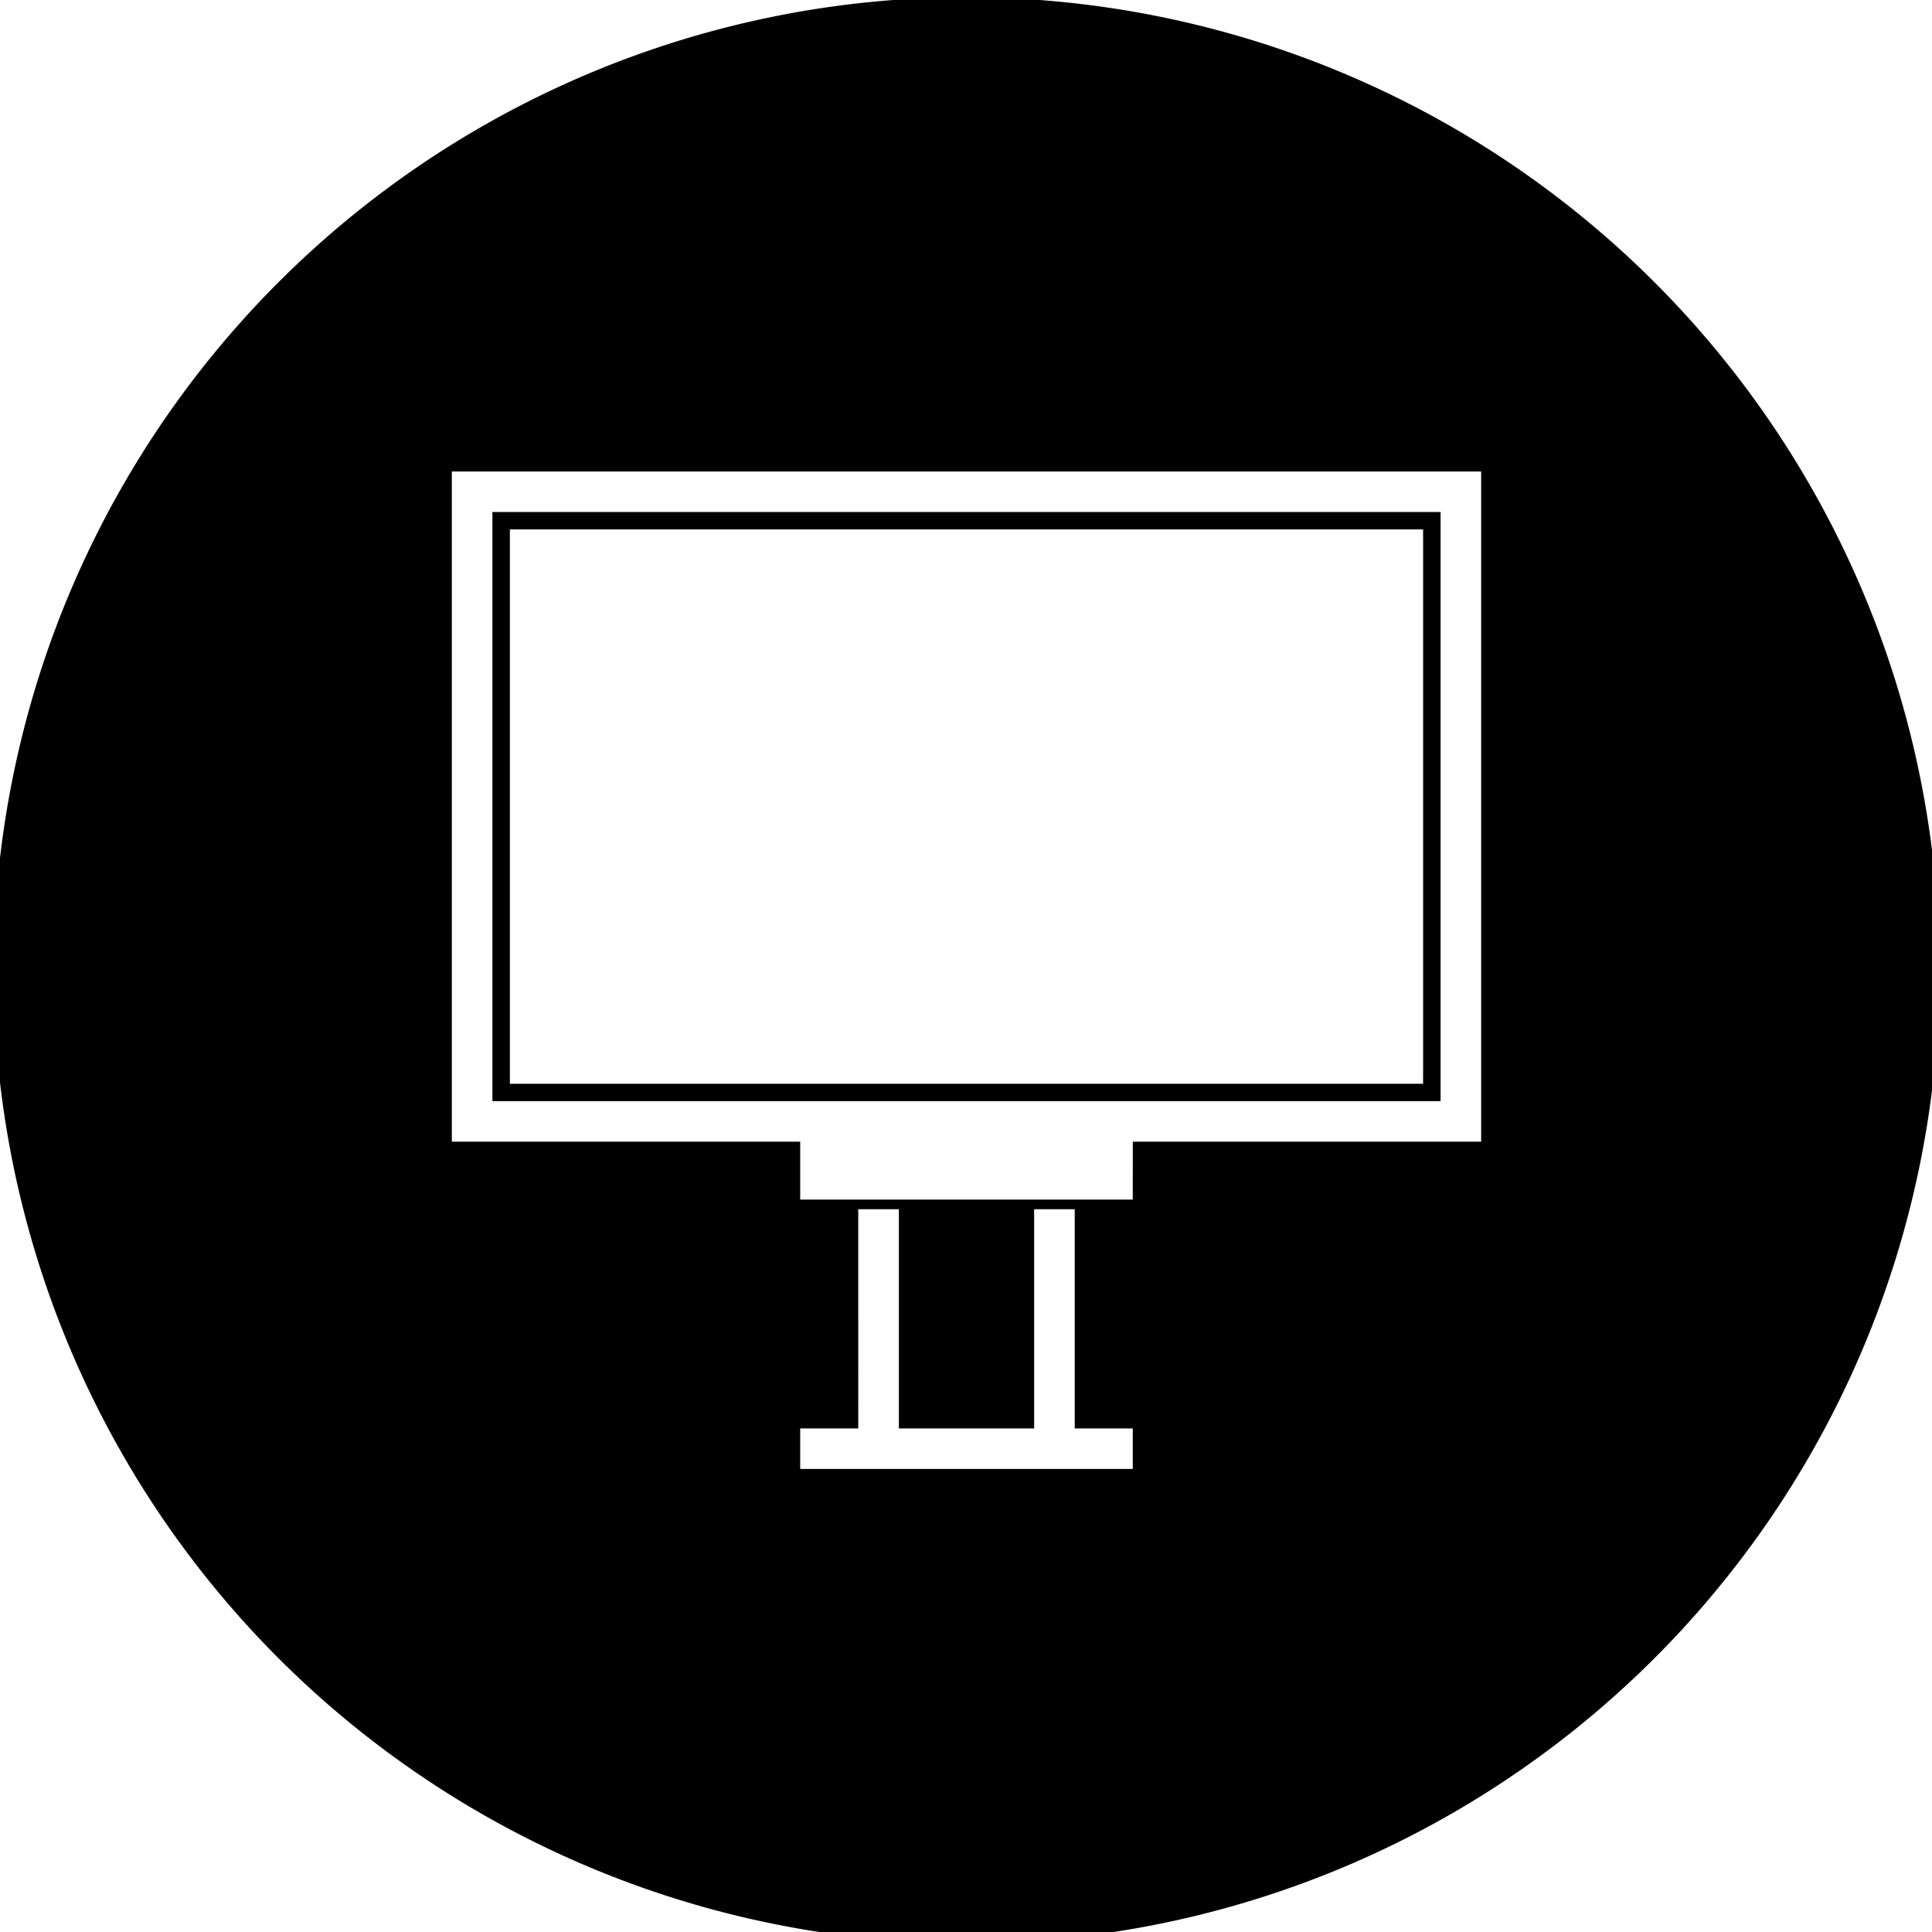 <?xml version="1.0" encoding="UTF-8" standalone="no"?>
<!-- Created with Inkscape (http://www.inkscape.org/) -->

<svg
   xmlns:dc="http://purl.org/dc/elements/1.1/"
   xmlns:cc="http://creativecommons.org/ns#"
   xmlns:rdf="http://www.w3.org/1999/02/22-rdf-syntax-ns#"
   xmlns:svg="http://www.w3.org/2000/svg"
   xmlns="http://www.w3.org/2000/svg"
   xmlns:sodipodi="http://sodipodi.sourceforge.net/DTD/sodipodi-0.dtd"
   xmlns:inkscape="http://www.inkscape.org/namespaces/inkscape"
   inkscape:version="0.92.3 (2405546, 2018-03-11)"
   sodipodi:docname="circle-dooh.svg"
   id="svg7561"
   version="1.1"
   viewBox="0 0 66.146 66.146"
   height="66.146mm"
   width="66.146mm">
  <sodipodi:namedview
     inkscape:window-maximized="1"
     inkscape:window-y="-8"
     inkscape:window-x="-8"
     inkscape:window-height="1017"
     inkscape:window-width="1920"
     inkscape:guide-bbox="true"
     showguides="true"
     showgrid="false"
     inkscape:current-layer="g8270"
     inkscape:document-units="mm"
     inkscape:cy="117.76559"
     inkscape:cx="-185.47997"
     inkscape:zoom="1.4142136"
     inkscape:pageshadow="2"
     inkscape:pageopacity="0.0"
     borderopacity="1.0"
     bordercolor="#666666"
     pagecolor="#ffffff"
     id="base"
     fit-margin-top="0"
     fit-margin-left="0"
     fit-margin-right="0"
     fit-margin-bottom="0">
    <sodipodi:guide
       position="42.936,21.469"
       orientation="0,1"
       id="guide1354"
       inkscape:locked="false" />
    <sodipodi:guide
       position="21.468,43.65"
       orientation="1,0"
       id="guide1221"
       inkscape:locked="false" />
    <sodipodi:guide
       position="10.113,31.195"
       orientation="1,0"
       id="guide1223"
       inkscape:locked="false" />
    <sodipodi:guide
       position="29.833,32.473"
       orientation="0,1"
       id="guide1225"
       inkscape:locked="false" />
    <sodipodi:guide
       position="32.825,17.615"
       orientation="1,0"
       id="guide1227"
       inkscape:locked="false" />
    <sodipodi:guide
       position="20.108,10.465"
       orientation="0,1"
       id="guide1229"
       inkscape:locked="false" />
    <sodipodi:guide
       position="21.468,42.936"
       orientation="0,1"
       id="guide1231"
       inkscape:locked="false" />
    <sodipodi:guide
       position="42.936,21.469"
       orientation="1,0"
       id="guide1233"
       inkscape:locked="false" />
    <sodipodi:guide
       position="21.468,5.8442903e-005"
       orientation="0,1"
       id="guide1235"
       inkscape:locked="false" />
    <sodipodi:guide
       position="0.001,21.469"
       orientation="1,0"
       id="guide1237"
       inkscape:locked="false" />
  </sodipodi:namedview>
  <defs
     id="defs7555" />
  <g
     id="layer1"
     inkscape:groupmode="layer"
     inkscape:label="Layer 1"
     transform="translate(46.217,8.073)">
    <g
       id="g8334"
       transform="matrix(0.055,0,0,0.055,-15.478,4.877)">
      <g
         id="g8270"
         transform="translate(0.857)">
        <path
           style="fill:#000000;fill-opacity:1;stroke:none;stroke-width:5788936.5;stroke-linecap:butt;stroke-linejoin:miter;stroke-miterlimit:3.9;stroke-dasharray:none;stroke-opacity:1;paint-order:normal"
           d="M 41.881,-237.162 A 605.669,605.669 0 0 0 -563.789,368.507 605.669,605.669 0 0 0 41.881,974.176 605.669,605.669 0 0 0 647.55,368.507 605.669,605.669 0 0 0 41.881,-237.162 Z M -278.492,58.047 h 22.262 596.251 22.248 v 22.204 372.77 22.204 H 145.406 v 19.623 h -0.015 v 16.431 H -61.63 V 494.003 493.245 475.225 H -256.23 -278.492 V 80.251 61.051 Z m 25.265,25.207 V 450.003 H 337.003 V 83.254 Z m 10.876,10.847 h 568.289 0.175 v 0.073 h 0.015 V 434.754 h -0.015 v 4.417 H -242.351 V 433.15 97.104 Z M -25.489,517.285 H -0.209 V 653.745 H 84 V 517.285 H 109.265 V 653.745 h 36.127 v 25.192 H -61.63 V 653.745 h 36.141 V 520.289 Z"
           id="path1219"
           inkscape:connector-curvature="0"
           inkscape:export-xdpi="96"
           inkscape:export-ydpi="96" />
        <g
           transform="translate(-58.775,29.073)"
           id="g8688" />
      </g>
      <g
         id="g8272" />
      <g
         id="g8274" />
      <g
         id="g8276" />
      <g
         id="g8278" />
      <g
         id="g8280" />
      <g
         id="g8282" />
      <g
         id="g8284" />
      <g
         id="g8286" />
      <g
         id="g8288" />
      <g
         id="g8290" />
      <g
         id="g8292" />
      <g
         id="g8294" />
      <g
         id="g8296" />
      <g
         id="g8298" />
      <g
         id="g8300" />
    </g>
  </g>
</svg>
